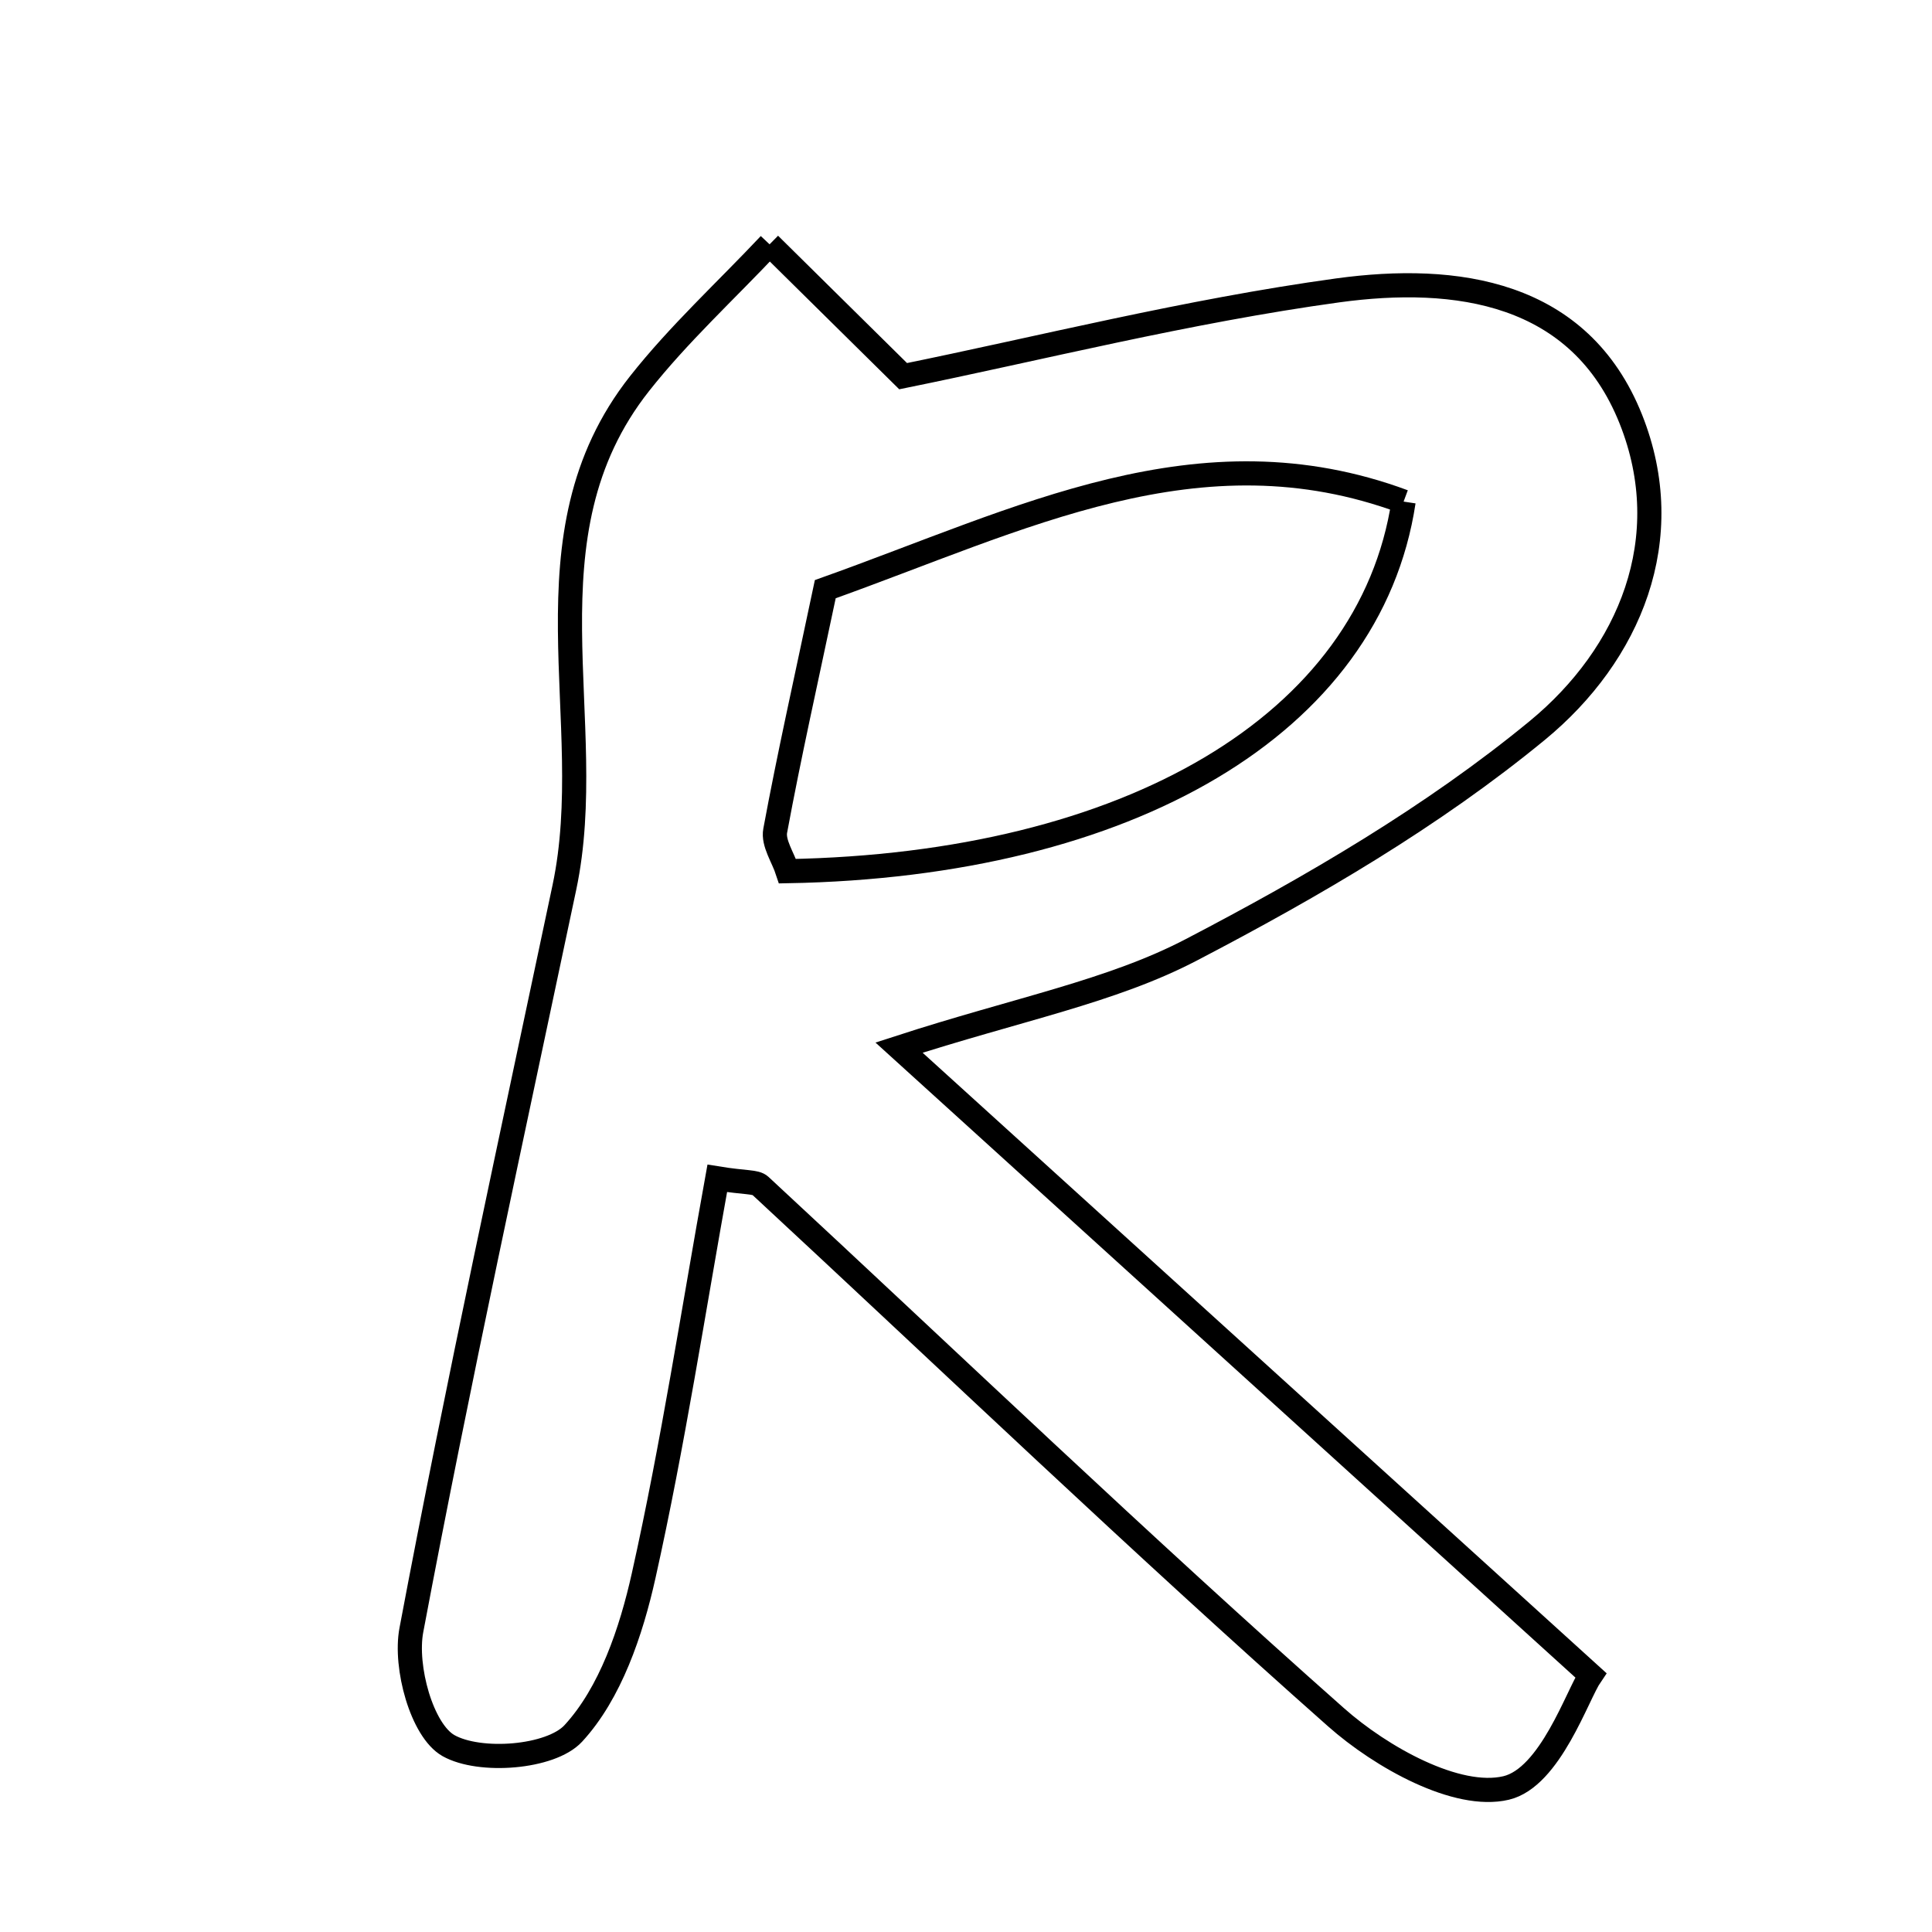 <svg xmlns="http://www.w3.org/2000/svg" viewBox="0.0 0.0 24.0 24.0" height="200px" width="200px"><path fill="none" stroke="black" stroke-width=".3" stroke-opacity="1.0"  filling="0" d="M9.56 3.035 C10.103 3.571 10.645 4.107 11.219 4.673 C12.895 4.333 14.743 3.865 16.62 3.607 C18.086 3.407 19.624 3.614 20.259 5.207 C20.85 6.691 20.244 8.13 19.097 9.074 C17.796 10.144 16.302 11.015 14.801 11.798 C13.804 12.319 12.646 12.534 11.168 13.014 C14.026 15.607 16.72 18.051 19.761 20.81 C19.596 21.05 19.259 22.081 18.709 22.211 C18.098 22.355 17.158 21.83 16.596 21.332 C14.167 19.182 11.824 16.935 9.445 14.73 C9.386 14.676 9.26 14.695 8.91 14.638 C8.613 16.279 8.361 17.938 7.996 19.572 C7.841 20.268 7.583 21.033 7.121 21.534 C6.841 21.836 5.959 21.904 5.57 21.684 C5.24 21.496 5.024 20.707 5.11 20.25 C5.691 17.165 6.363 14.097 7.011 11.024 C7.449 8.954 6.447 6.663 7.945 4.765 C8.432 4.148 9.019 3.61 9.56 3.035"></path>
<path fill="none" stroke="black" stroke-width=".3" stroke-opacity="1.0"  filling="0" d="M17.436 6.231 C17.018 9.001 14.016 10.746 9.783 10.822 C9.728 10.653 9.601 10.472 9.63 10.319 C9.802 9.389 10.01 8.466 10.252 7.319 C12.689 6.45 14.896 5.289 17.436 6.231"></path></svg>